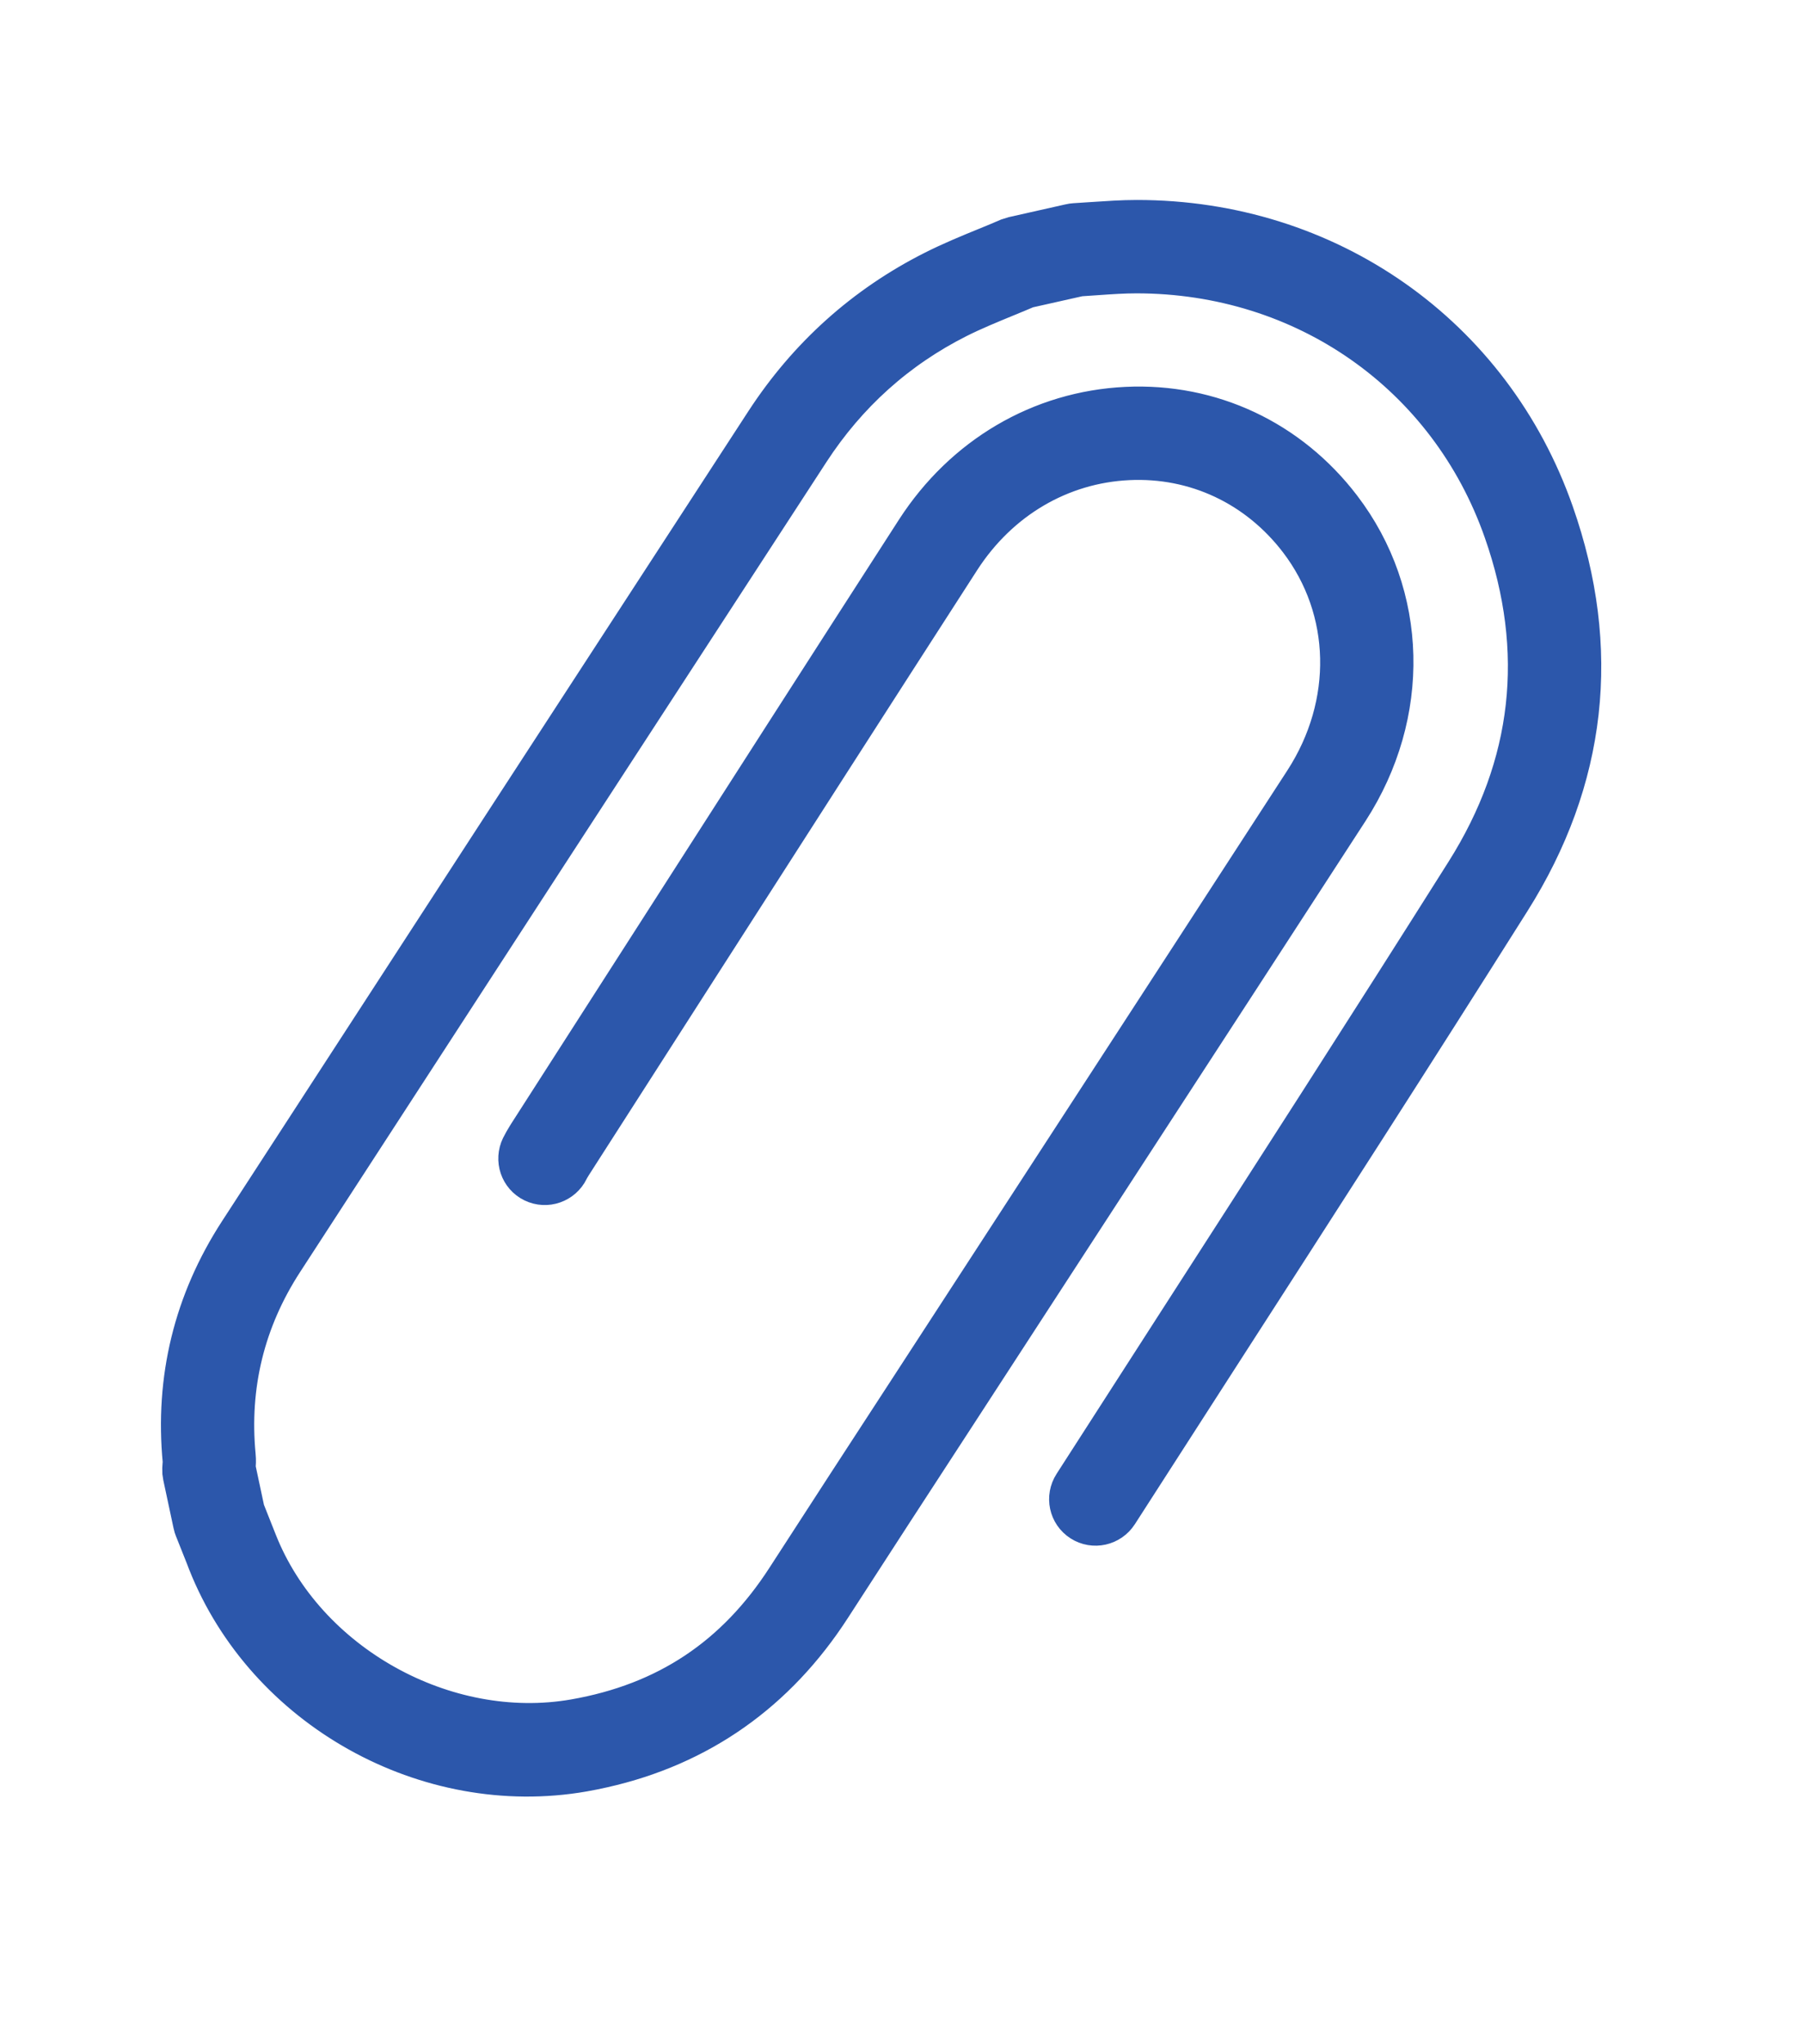 <svg width="30" height="34" viewBox="0 0 30 34" fill="none" xmlns="http://www.w3.org/2000/svg">
<mask id="path-1-outside-1" maskUnits="userSpaceOnUse" x="-0.368" y="-0.381" width="31.036" height="35.273" fill="black">
<rect fill="white" x="-0.368" y="-0.381" width="31.036" height="35.273"/>
<path d="M25.683 8.589C24.67 5.694 22.008 3.824 18.903 3.826C18.666 3.826 18.429 3.843 18.2 3.858C18.093 3.866 17.986 3.873 17.879 3.879C17.864 3.88 17.849 3.882 17.833 3.886L16.887 4.099C16.87 4.103 16.854 4.108 16.838 4.114C16.715 4.168 16.59 4.219 16.465 4.27C16.181 4.386 15.887 4.507 15.604 4.65C14.48 5.217 13.559 6.045 12.865 7.111C9.943 11.6 7.024 16.093 4.109 20.587C3.382 21.709 3.077 22.953 3.205 24.289C3.208 24.317 3.204 24.347 3.202 24.376L3.198 24.44C3.197 24.464 3.199 24.488 3.204 24.511L3.376 25.317C3.379 25.333 3.384 25.348 3.39 25.363C3.45 25.513 3.51 25.665 3.57 25.815L3.61 25.919C4.548 28.287 7.153 29.742 9.67 29.303C9.779 29.284 9.886 29.262 9.992 29.238C11.554 28.886 12.794 28.012 13.682 26.636C14.357 25.59 15.035 24.548 15.714 23.505L18.645 18.994C19.861 17.125 21.076 15.255 22.289 13.383C23.285 11.843 23.239 9.943 22.17 8.544C21.34 7.457 20.089 6.87 18.739 6.934C17.368 6.999 16.14 7.72 15.37 8.913C13.929 11.149 12.493 13.39 11.057 15.63L8.924 18.956L8.903 18.99C8.872 19.041 8.841 19.093 8.815 19.146C8.748 19.284 8.803 19.449 8.94 19.515C9.076 19.581 9.241 19.524 9.308 19.386C9.326 19.348 9.349 19.312 9.371 19.276L11.518 15.926C12.954 13.686 14.39 11.446 15.831 9.21C16.502 8.171 17.569 7.542 18.759 7.486C19.928 7.431 21.012 7.94 21.733 8.883C22.658 10.095 22.696 11.744 21.829 13.084C20.616 14.956 19.401 16.825 18.186 18.695L15.254 23.206C14.575 24.249 13.896 25.292 13.221 26.338C12.35 27.691 11.159 28.482 9.582 28.758C7.351 29.147 4.952 27.808 4.122 25.71L4.081 25.607C4.024 25.463 3.967 25.317 3.909 25.173L3.75 24.427L3.751 24.413C3.756 24.35 3.759 24.287 3.753 24.228C3.638 23.023 3.913 21.899 4.57 20.886C7.485 16.392 10.403 11.9 13.325 7.411C13.964 6.429 14.812 5.666 15.847 5.144C16.111 5.011 16.395 4.895 16.669 4.782C16.788 4.733 16.908 4.684 17.026 4.633L17.926 4.431C18.028 4.425 18.131 4.418 18.233 4.41C18.462 4.394 18.679 4.379 18.896 4.379C21.768 4.378 24.228 6.104 25.164 8.778C25.881 10.821 25.661 12.78 24.511 14.6C22.916 17.13 21.269 19.689 19.676 22.163C19.114 23.037 18.552 23.91 17.991 24.784C17.908 24.913 17.944 25.083 18.072 25.165C18.199 25.247 18.369 25.209 18.452 25.08C19.013 24.206 19.575 23.333 20.137 22.46C21.731 19.985 23.379 17.425 24.975 14.892C26.221 12.92 26.459 10.8 25.683 8.589Z"/>
</mask>
<path d="M25.683 8.589C24.67 5.694 22.008 3.824 18.903 3.826C18.666 3.826 18.429 3.843 18.2 3.858C18.093 3.866 17.986 3.873 17.879 3.879C17.864 3.88 17.849 3.882 17.833 3.886L16.887 4.099C16.87 4.103 16.854 4.108 16.838 4.114C16.715 4.168 16.59 4.219 16.465 4.27C16.181 4.386 15.887 4.507 15.604 4.65C14.48 5.217 13.559 6.045 12.865 7.111C9.943 11.6 7.024 16.093 4.109 20.587C3.382 21.709 3.077 22.953 3.205 24.289C3.208 24.317 3.204 24.347 3.202 24.376L3.198 24.44C3.197 24.464 3.199 24.488 3.204 24.511L3.376 25.317C3.379 25.333 3.384 25.348 3.39 25.363C3.45 25.513 3.51 25.665 3.57 25.815L3.61 25.919C4.548 28.287 7.153 29.742 9.67 29.303C9.779 29.284 9.886 29.262 9.992 29.238C11.554 28.886 12.794 28.012 13.682 26.636C14.357 25.59 15.035 24.548 15.714 23.505L18.645 18.994C19.861 17.125 21.076 15.255 22.289 13.383C23.285 11.843 23.239 9.943 22.17 8.544C21.34 7.457 20.089 6.87 18.739 6.934C17.368 6.999 16.14 7.72 15.37 8.913C13.929 11.149 12.493 13.39 11.057 15.63L8.924 18.956L8.903 18.99C8.872 19.041 8.841 19.093 8.815 19.146C8.748 19.284 8.803 19.449 8.94 19.515C9.076 19.581 9.241 19.524 9.308 19.386C9.326 19.348 9.349 19.312 9.371 19.276L11.518 15.926C12.954 13.686 14.39 11.446 15.831 9.21C16.502 8.171 17.569 7.542 18.759 7.486C19.928 7.431 21.012 7.94 21.733 8.883C22.658 10.095 22.696 11.744 21.829 13.084C20.616 14.956 19.401 16.825 18.186 18.695L15.254 23.206C14.575 24.249 13.896 25.292 13.221 26.338C12.35 27.691 11.159 28.482 9.582 28.758C7.351 29.147 4.952 27.808 4.122 25.71L4.081 25.607C4.024 25.463 3.967 25.317 3.909 25.173L3.75 24.427L3.751 24.413C3.756 24.35 3.759 24.287 3.753 24.228C3.638 23.023 3.913 21.899 4.57 20.886C7.485 16.392 10.403 11.9 13.325 7.411C13.964 6.429 14.812 5.666 15.847 5.144C16.111 5.011 16.395 4.895 16.669 4.782C16.788 4.733 16.908 4.684 17.026 4.633L17.926 4.431C18.028 4.425 18.131 4.418 18.233 4.41C18.462 4.394 18.679 4.379 18.896 4.379C21.768 4.378 24.228 6.104 25.164 8.778C25.881 10.821 25.661 12.78 24.511 14.6C22.916 17.13 21.269 19.689 19.676 22.163C19.114 23.037 18.552 23.91 17.991 24.784C17.908 24.913 17.944 25.083 18.072 25.165C18.199 25.247 18.369 25.209 18.452 25.08C19.013 24.206 19.575 23.333 20.137 22.46C21.731 19.985 23.379 17.425 24.975 14.892C26.221 12.92 26.459 10.8 25.683 8.589Z" fill="#2C57AB"/>
<path d="M25.683 8.589C24.67 5.694 22.008 3.824 18.903 3.826C18.666 3.826 18.429 3.843 18.2 3.858C18.093 3.866 17.986 3.873 17.879 3.879C17.864 3.88 17.849 3.882 17.833 3.886L16.887 4.099C16.87 4.103 16.854 4.108 16.838 4.114C16.715 4.168 16.59 4.219 16.465 4.27C16.181 4.386 15.887 4.507 15.604 4.65C14.48 5.217 13.559 6.045 12.865 7.111C9.943 11.6 7.024 16.093 4.109 20.587C3.382 21.709 3.077 22.953 3.205 24.289C3.208 24.317 3.204 24.347 3.202 24.376L3.198 24.44C3.197 24.464 3.199 24.488 3.204 24.511L3.376 25.317C3.379 25.333 3.384 25.348 3.39 25.363C3.45 25.513 3.51 25.665 3.57 25.815L3.61 25.919C4.548 28.287 7.153 29.742 9.67 29.303C9.779 29.284 9.886 29.262 9.992 29.238C11.554 28.886 12.794 28.012 13.682 26.636C14.357 25.59 15.035 24.548 15.714 23.505L18.645 18.994C19.861 17.125 21.076 15.255 22.289 13.383C23.285 11.843 23.239 9.943 22.17 8.544C21.34 7.457 20.089 6.87 18.739 6.934C17.368 6.999 16.14 7.72 15.37 8.913C13.929 11.149 12.493 13.39 11.057 15.63L8.924 18.956L8.903 18.99C8.872 19.041 8.841 19.093 8.815 19.146C8.748 19.284 8.803 19.449 8.94 19.515C9.076 19.581 9.241 19.524 9.308 19.386C9.326 19.348 9.349 19.312 9.371 19.276L11.518 15.926C12.954 13.686 14.39 11.446 15.831 9.21C16.502 8.171 17.569 7.542 18.759 7.486C19.928 7.431 21.012 7.94 21.733 8.883C22.658 10.095 22.696 11.744 21.829 13.084C20.616 14.956 19.401 16.825 18.186 18.695L15.254 23.206C14.575 24.249 13.896 25.292 13.221 26.338C12.35 27.691 11.159 28.482 9.582 28.758C7.351 29.147 4.952 27.808 4.122 25.71L4.081 25.607C4.024 25.463 3.967 25.317 3.909 25.173L3.75 24.427L3.751 24.413C3.756 24.35 3.759 24.287 3.753 24.228C3.638 23.023 3.913 21.899 4.57 20.886C7.485 16.392 10.403 11.9 13.325 7.411C13.964 6.429 14.812 5.666 15.847 5.144C16.111 5.011 16.395 4.895 16.669 4.782C16.788 4.733 16.908 4.684 17.026 4.633L17.926 4.431C18.028 4.425 18.131 4.418 18.233 4.41C18.462 4.394 18.679 4.379 18.896 4.379C21.768 4.378 24.228 6.104 25.164 8.778C25.881 10.821 25.661 12.78 24.511 14.6C22.916 17.13 21.269 19.689 19.676 22.163C19.114 23.037 18.552 23.91 17.991 24.784C17.908 24.913 17.944 25.083 18.072 25.165C18.199 25.247 18.369 25.209 18.452 25.08C19.013 24.206 19.575 23.333 20.137 22.46C21.731 19.985 23.379 17.425 24.975 14.892C26.221 12.92 26.459 10.8 25.683 8.589Z" stroke="#2C57AB" mask="url(#path-1-outside-1)"/>
</svg>

